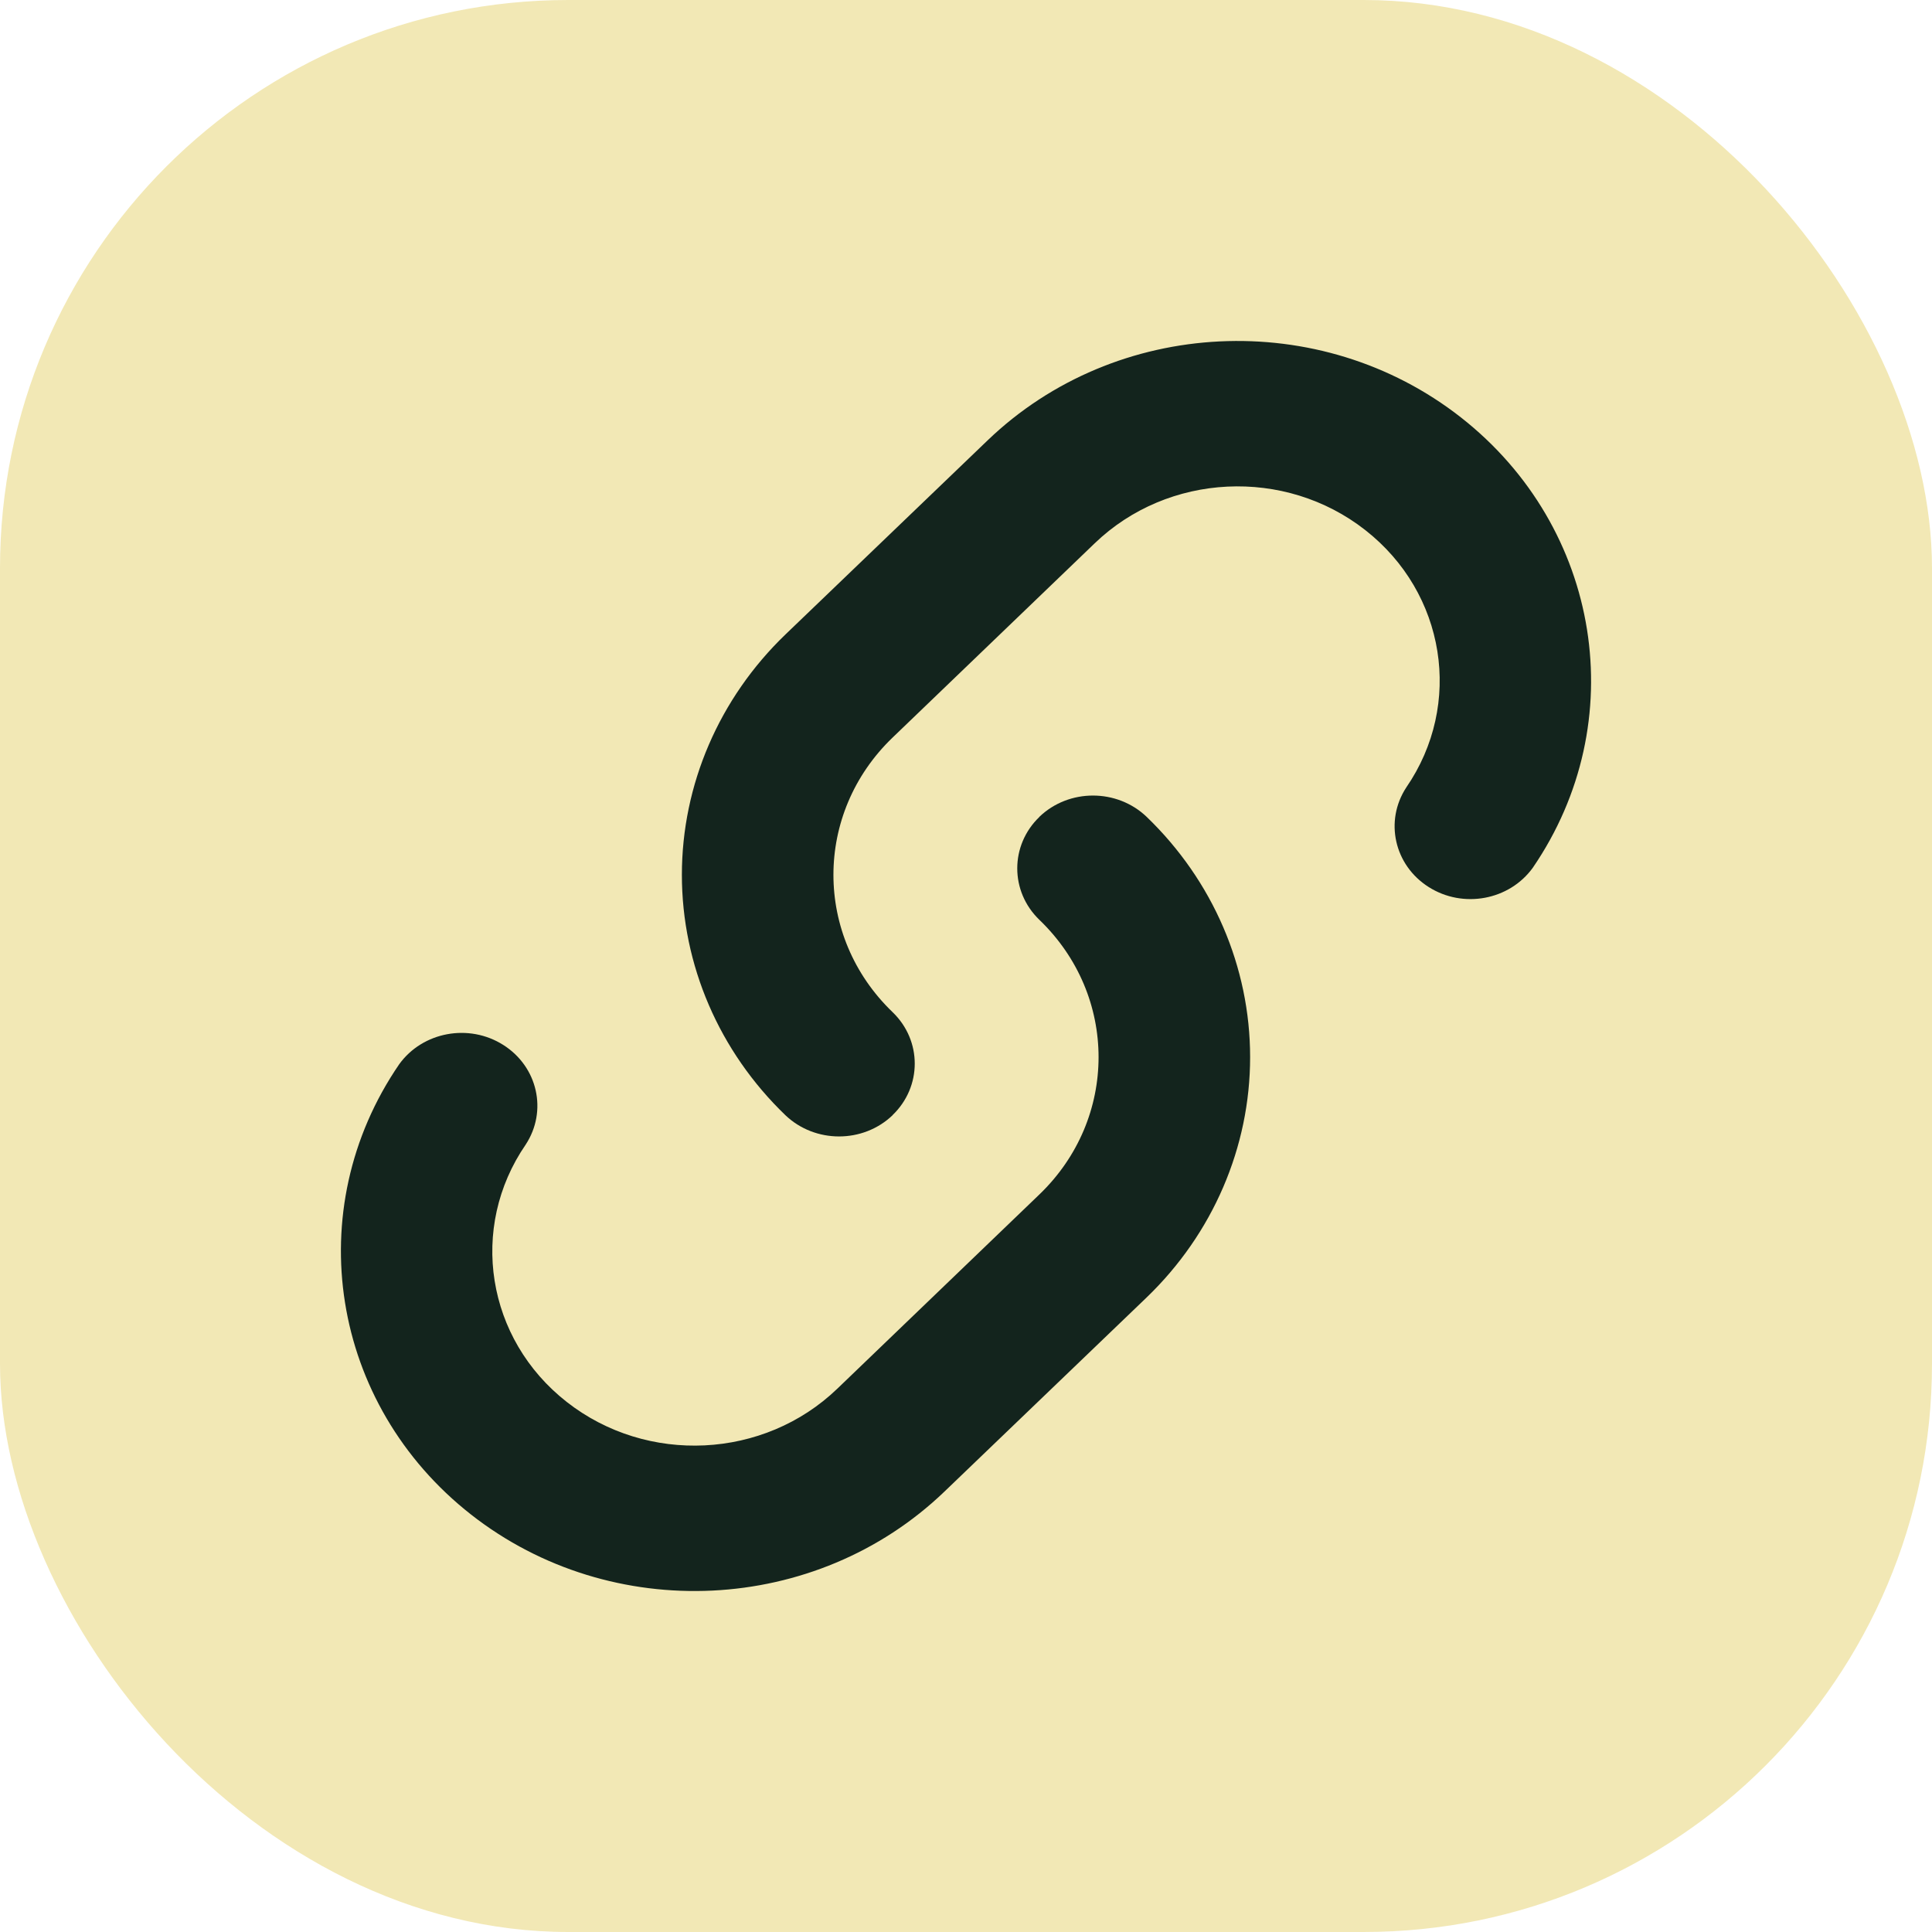 <?xml version="1.0" encoding="UTF-8"?>
<svg width="17px" height="17px" viewBox="0 0 17 17" version="1.1" xmlns="http://www.w3.org/2000/svg" xmlns:xlink="http://www.w3.org/1999/xlink">
    <title>link_icn</title>
    <g id="Page-1" stroke="none" stroke-width="1" fill="none" fill-rule="evenodd">
        <g id="À-propos" transform="translate(-616, -2936)">
            <g id="link_icn" transform="translate(616, 2936)">
                <rect id="Rectangle" fill="#F2E8B5" x="0" y="0" width="17" height="17" rx="5"></rect>
                <g id="Group" transform="translate(3, 3)" fill="#13241D" fill-rule="nonzero">
                    <path d="M6.146,4.187 C6.406,3.938 6.828,3.938 7.089,4.187 C7.672,4.748 8,5.509 8,6.302 C8,7.095 7.672,7.856 7.089,8.417 L5.31,10.125 C4.181,11.209 2.382,11.296 1.145,10.327 C-0.092,9.357 -0.365,7.645 0.513,6.364 C0.72,6.078 1.127,6.003 1.429,6.195 C1.732,6.387 1.819,6.776 1.626,7.071 C1.123,7.803 1.279,8.782 1.987,9.336 C2.694,9.89 3.723,9.84 4.368,9.219 L6.146,7.51 C6.84,6.843 6.84,5.761 6.146,5.094 C5.886,4.844 5.886,4.438 6.146,4.188 L6.146,4.187 Z" id="Path"></path>
                    <path d="M4.854,6.813 C4.594,7.062 4.172,7.062 3.911,6.813 C3.328,6.252 3,5.491 3,4.698 C3,3.905 3.328,3.144 3.911,2.583 L5.69,0.875 C6.819,-0.209 8.618,-0.296 9.855,0.673 C11.092,1.643 11.365,3.355 10.487,4.636 C10.28,4.922 9.873,4.997 9.571,4.805 C9.268,4.613 9.181,4.224 9.374,3.929 C9.877,3.197 9.721,2.218 9.013,1.664 C8.306,1.11 7.277,1.16 6.632,1.781 L4.854,3.49 C4.16,4.157 4.16,5.239 4.854,5.906 C5.114,6.156 5.114,6.562 4.854,6.812 L4.854,6.813 Z" id="Path"></path>
                </g>
            </g>
        </g>
    </g>
</svg>